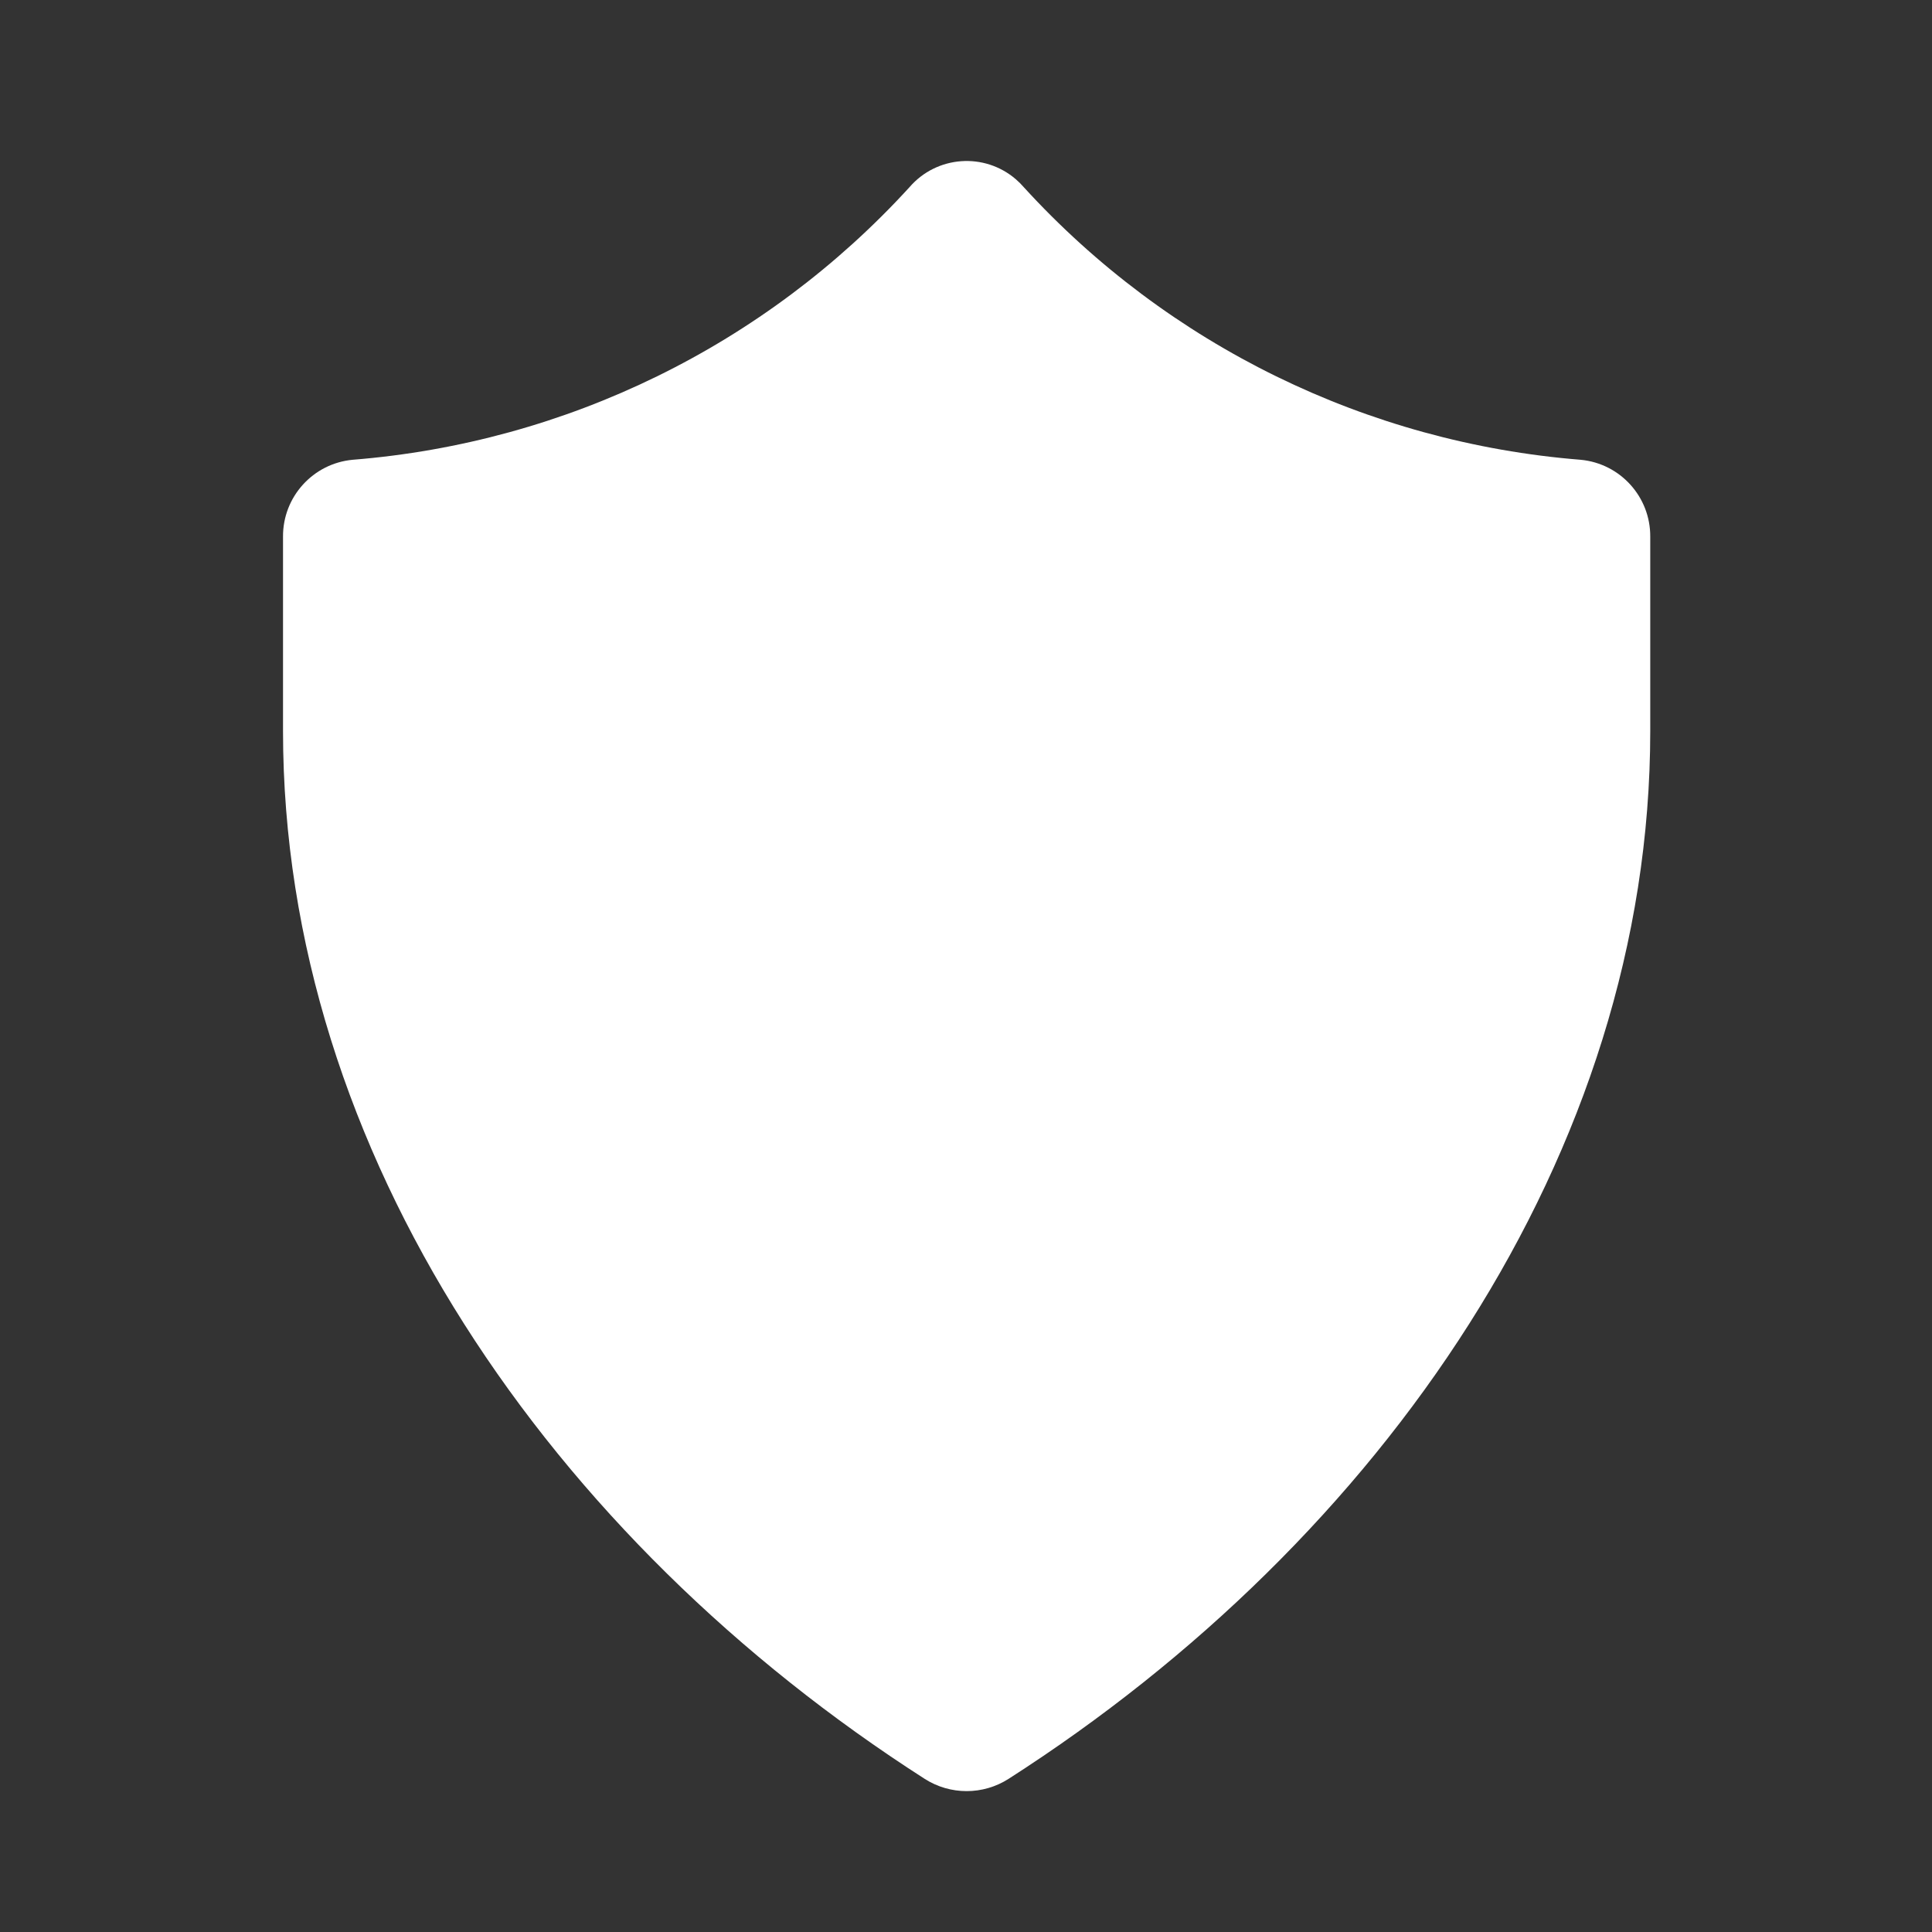 <svg width="96" height="96" xmlns="http://www.w3.org/2000/svg" xmlns:xlink="http://www.w3.org/1999/xlink" xml:space="preserve" overflow="hidden"><rect width="100%" height="100%" fill="#333333" stroke="none"/><g transform="translate(-132 -408)"><path fill="#FFFFFF" d="M182.87 417.3C190.045 425.158 199.935 429.999 210.542 430.846 212.512 431.031 214.014 432.692 214 434.671L214 444.325C214 465.31 200.653 484.508 182.121 496.387 180.848 497.204 179.215 497.204 177.942 496.387 159.41 484.508 146.063 465.31 146.063 444.325L146.063 434.671C146.049 432.692 147.551 431.031 149.521 430.846 160.128 429.999 170.018 425.158 177.193 417.3 178.546 415.732 180.913 415.558 182.481 416.911 182.62 417.031 182.75 417.161 182.87 417.3Z"/></g></svg>